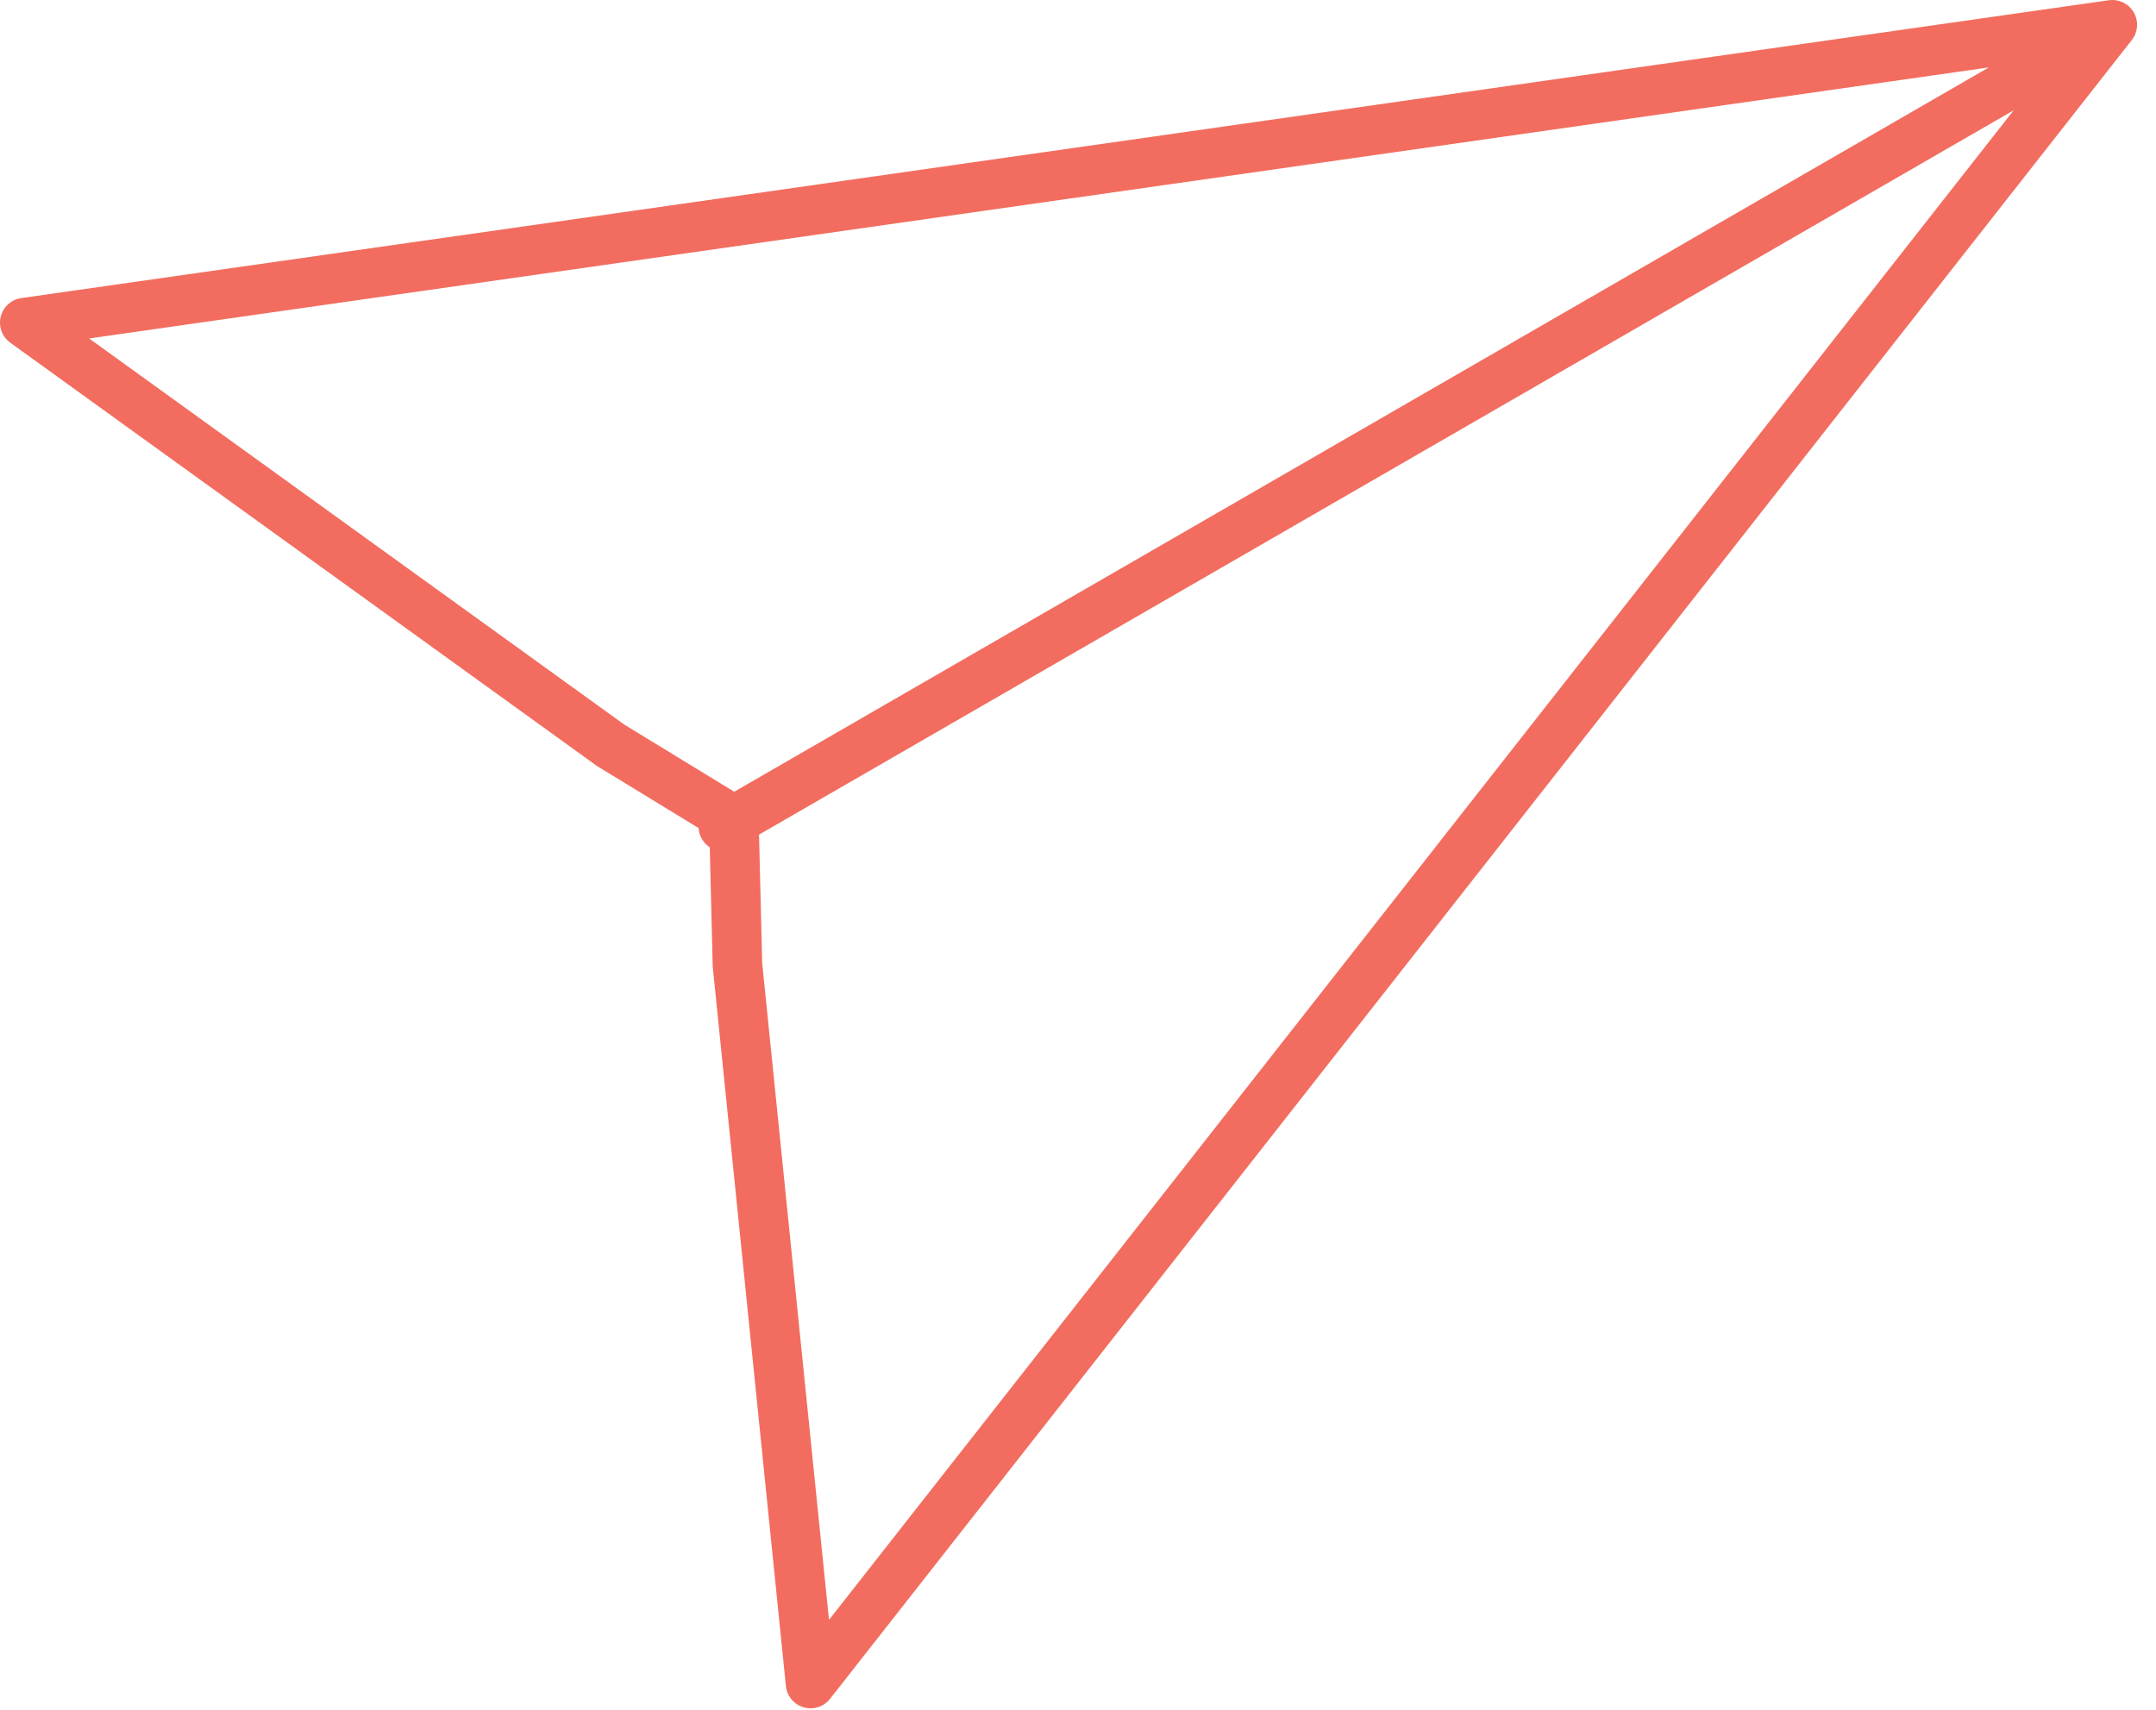 <?xml version="1.0" encoding="UTF-8" standalone="no"?>
<svg width="87px" height="69px" viewBox="0 0 87 69" version="1.1" xmlns="http://www.w3.org/2000/svg" xmlns:xlink="http://www.w3.org/1999/xlink" xmlns:sketch="http://www.bohemiancoding.com/sketch/ns">
    <!-- Generator: Sketch 3.5.2 (25235) - http://www.bohemiancoding.com/sketch -->
    <title>plane</title>
    <desc>Created with Sketch.</desc>
    <defs></defs>
    <g id="UI" stroke="none" stroke-width="1" fill="none" fill-rule="evenodd" sketch:type="MSPage">
        <g id="UI-&amp;-elements" sketch:type="MSArtboardGroup" transform="translate(-324, -4103)" stroke="#F26D5F" stroke-width="2" stroke-linecap="round" stroke-linejoin="round">
            <path d="M406.751,4105.434 L353.382,4136.248 L406.751,4105.434 Z M325,4116.019 L409.236,4104 L356.708,4170.94 L353.758,4141.934 L353.628,4136.675 L353.19,4136.358 L353.134,4135.821 L348.645,4133.08 L325,4116.019 L325,4116.019 Z" id="plane" sketch:type="MSShapeGroup"></path>
        </g>
    </g>
</svg>